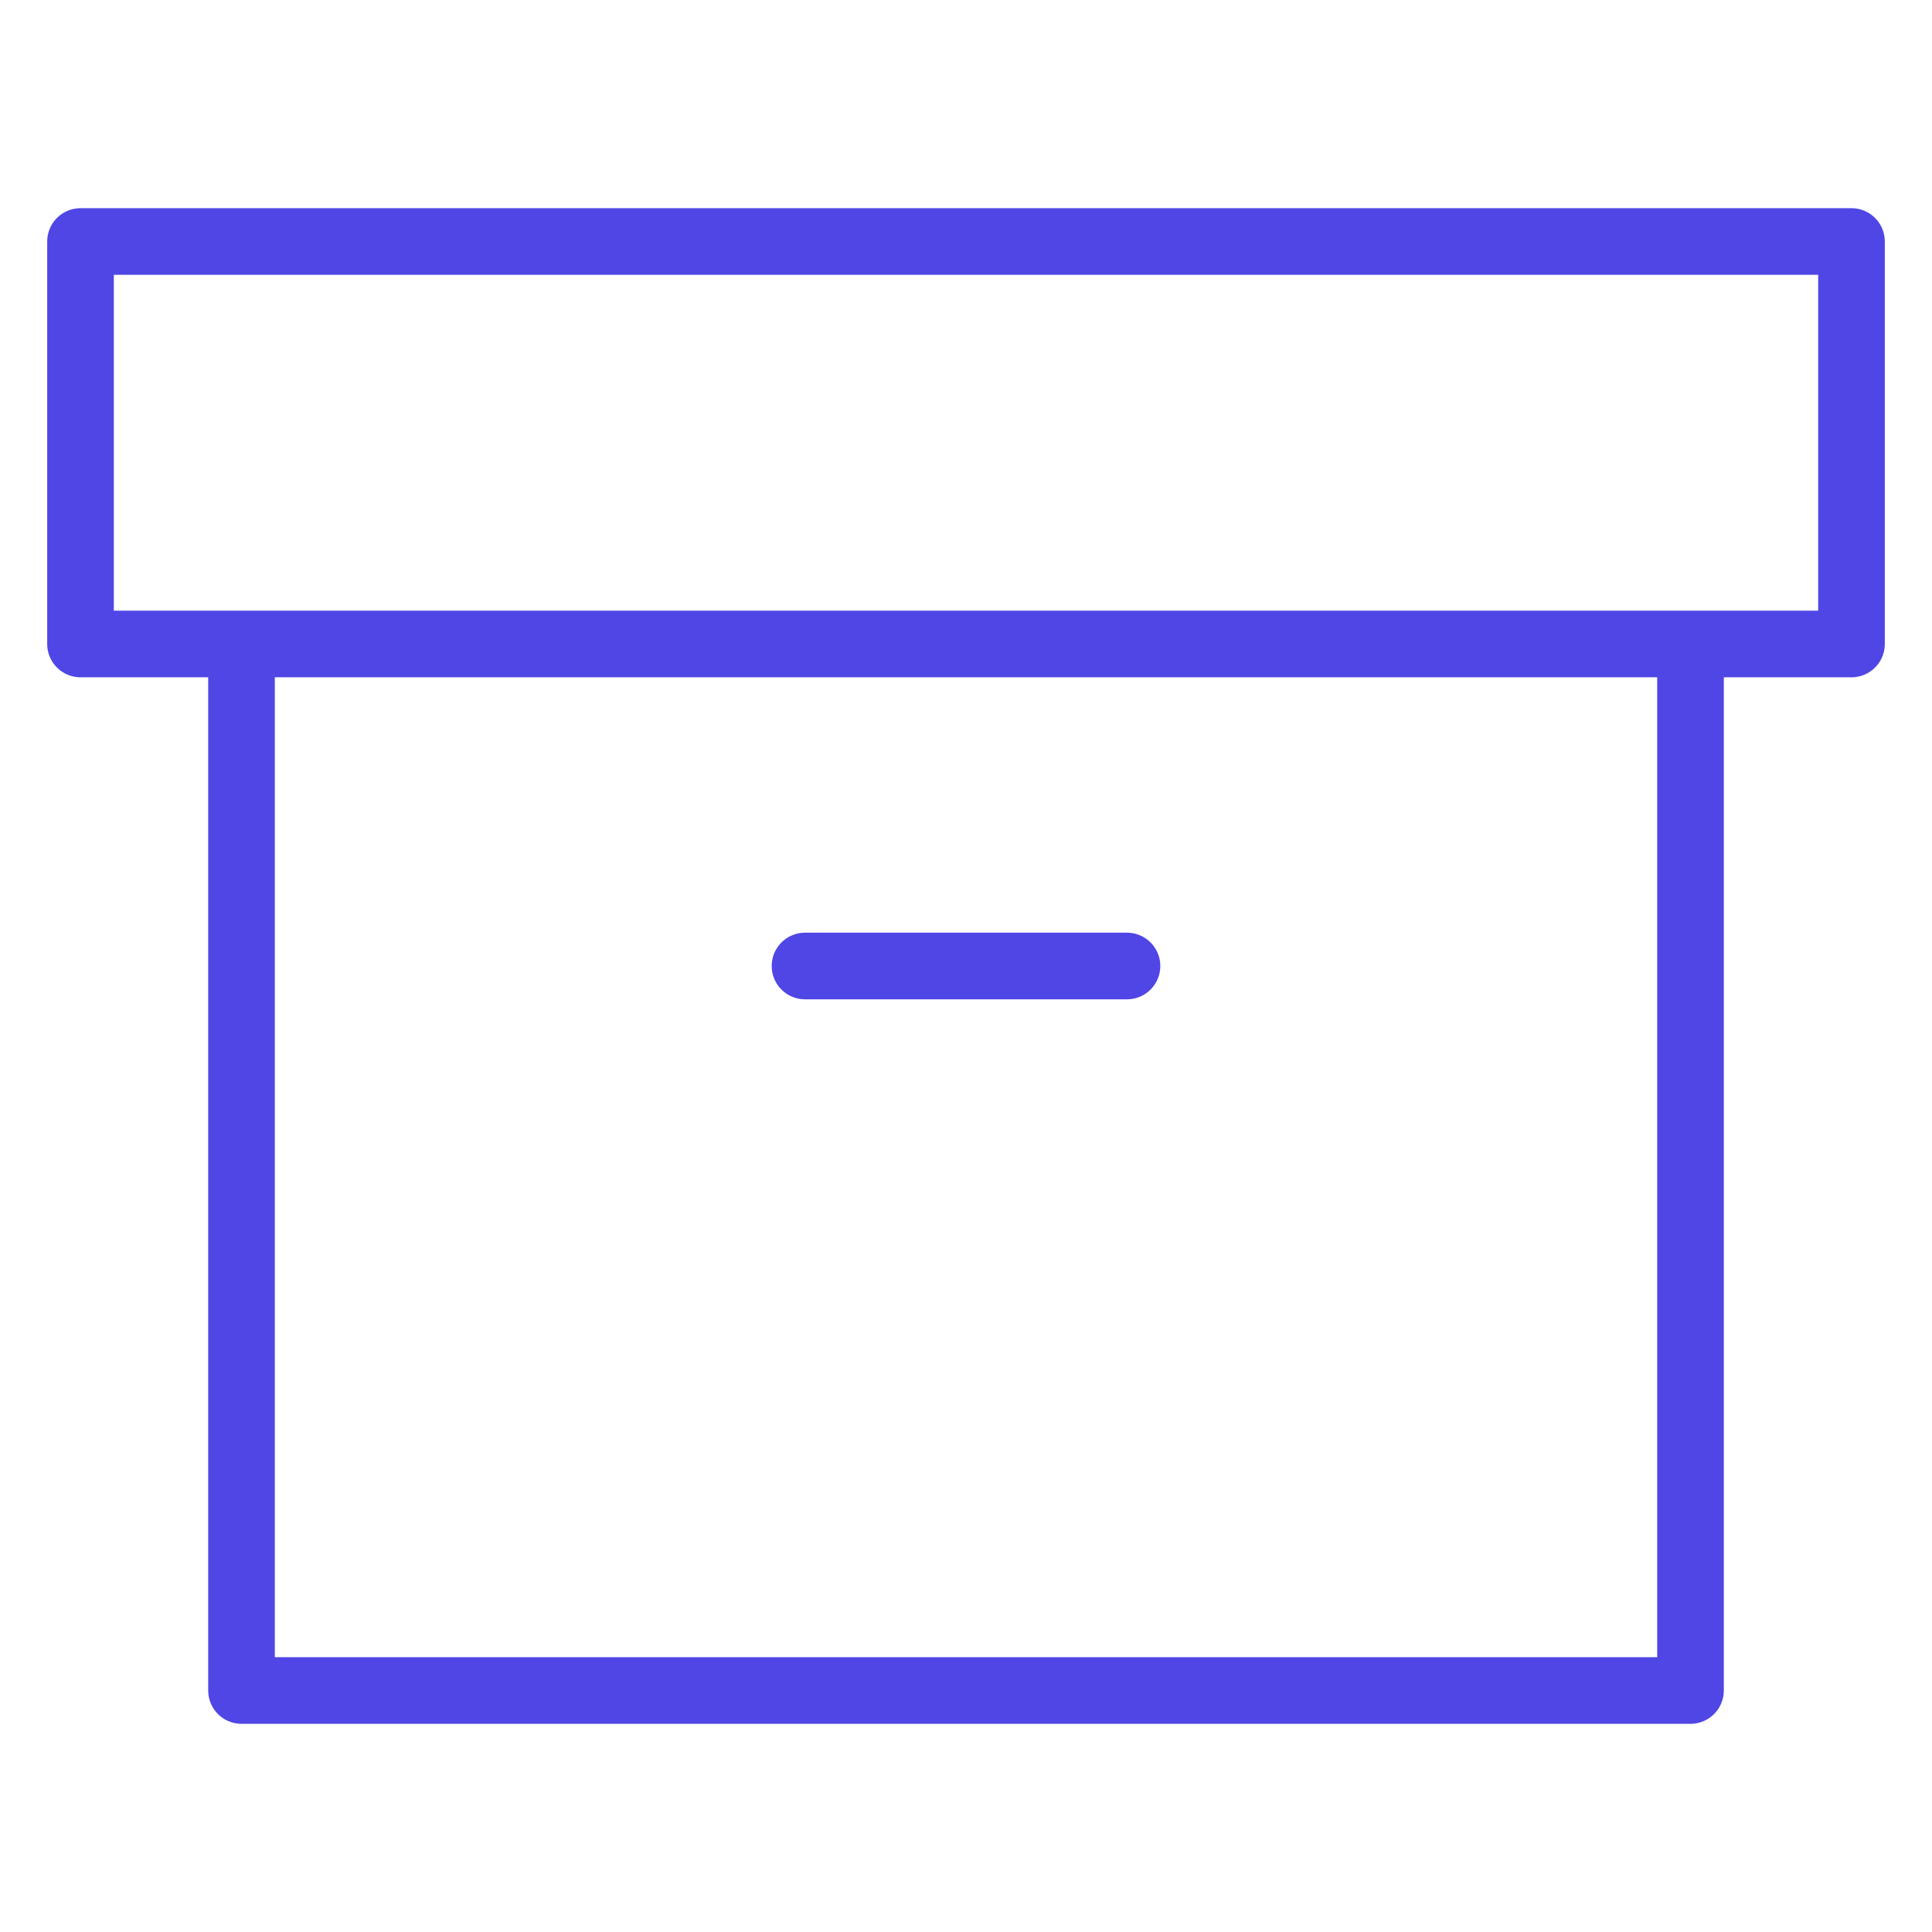 <svg width="58" height="58" viewBox="0 0 58 58" fill="none" xmlns="http://www.w3.org/2000/svg">
<path d="M50.75 19.333V50.75H7.25V19.333M24.167 29H33.833M2.417 7.25H55.583V19.333H2.417V7.25Z" stroke="#4F46E5" stroke-width="2" stroke-linecap="round" stroke-linejoin="round"/>
</svg>
